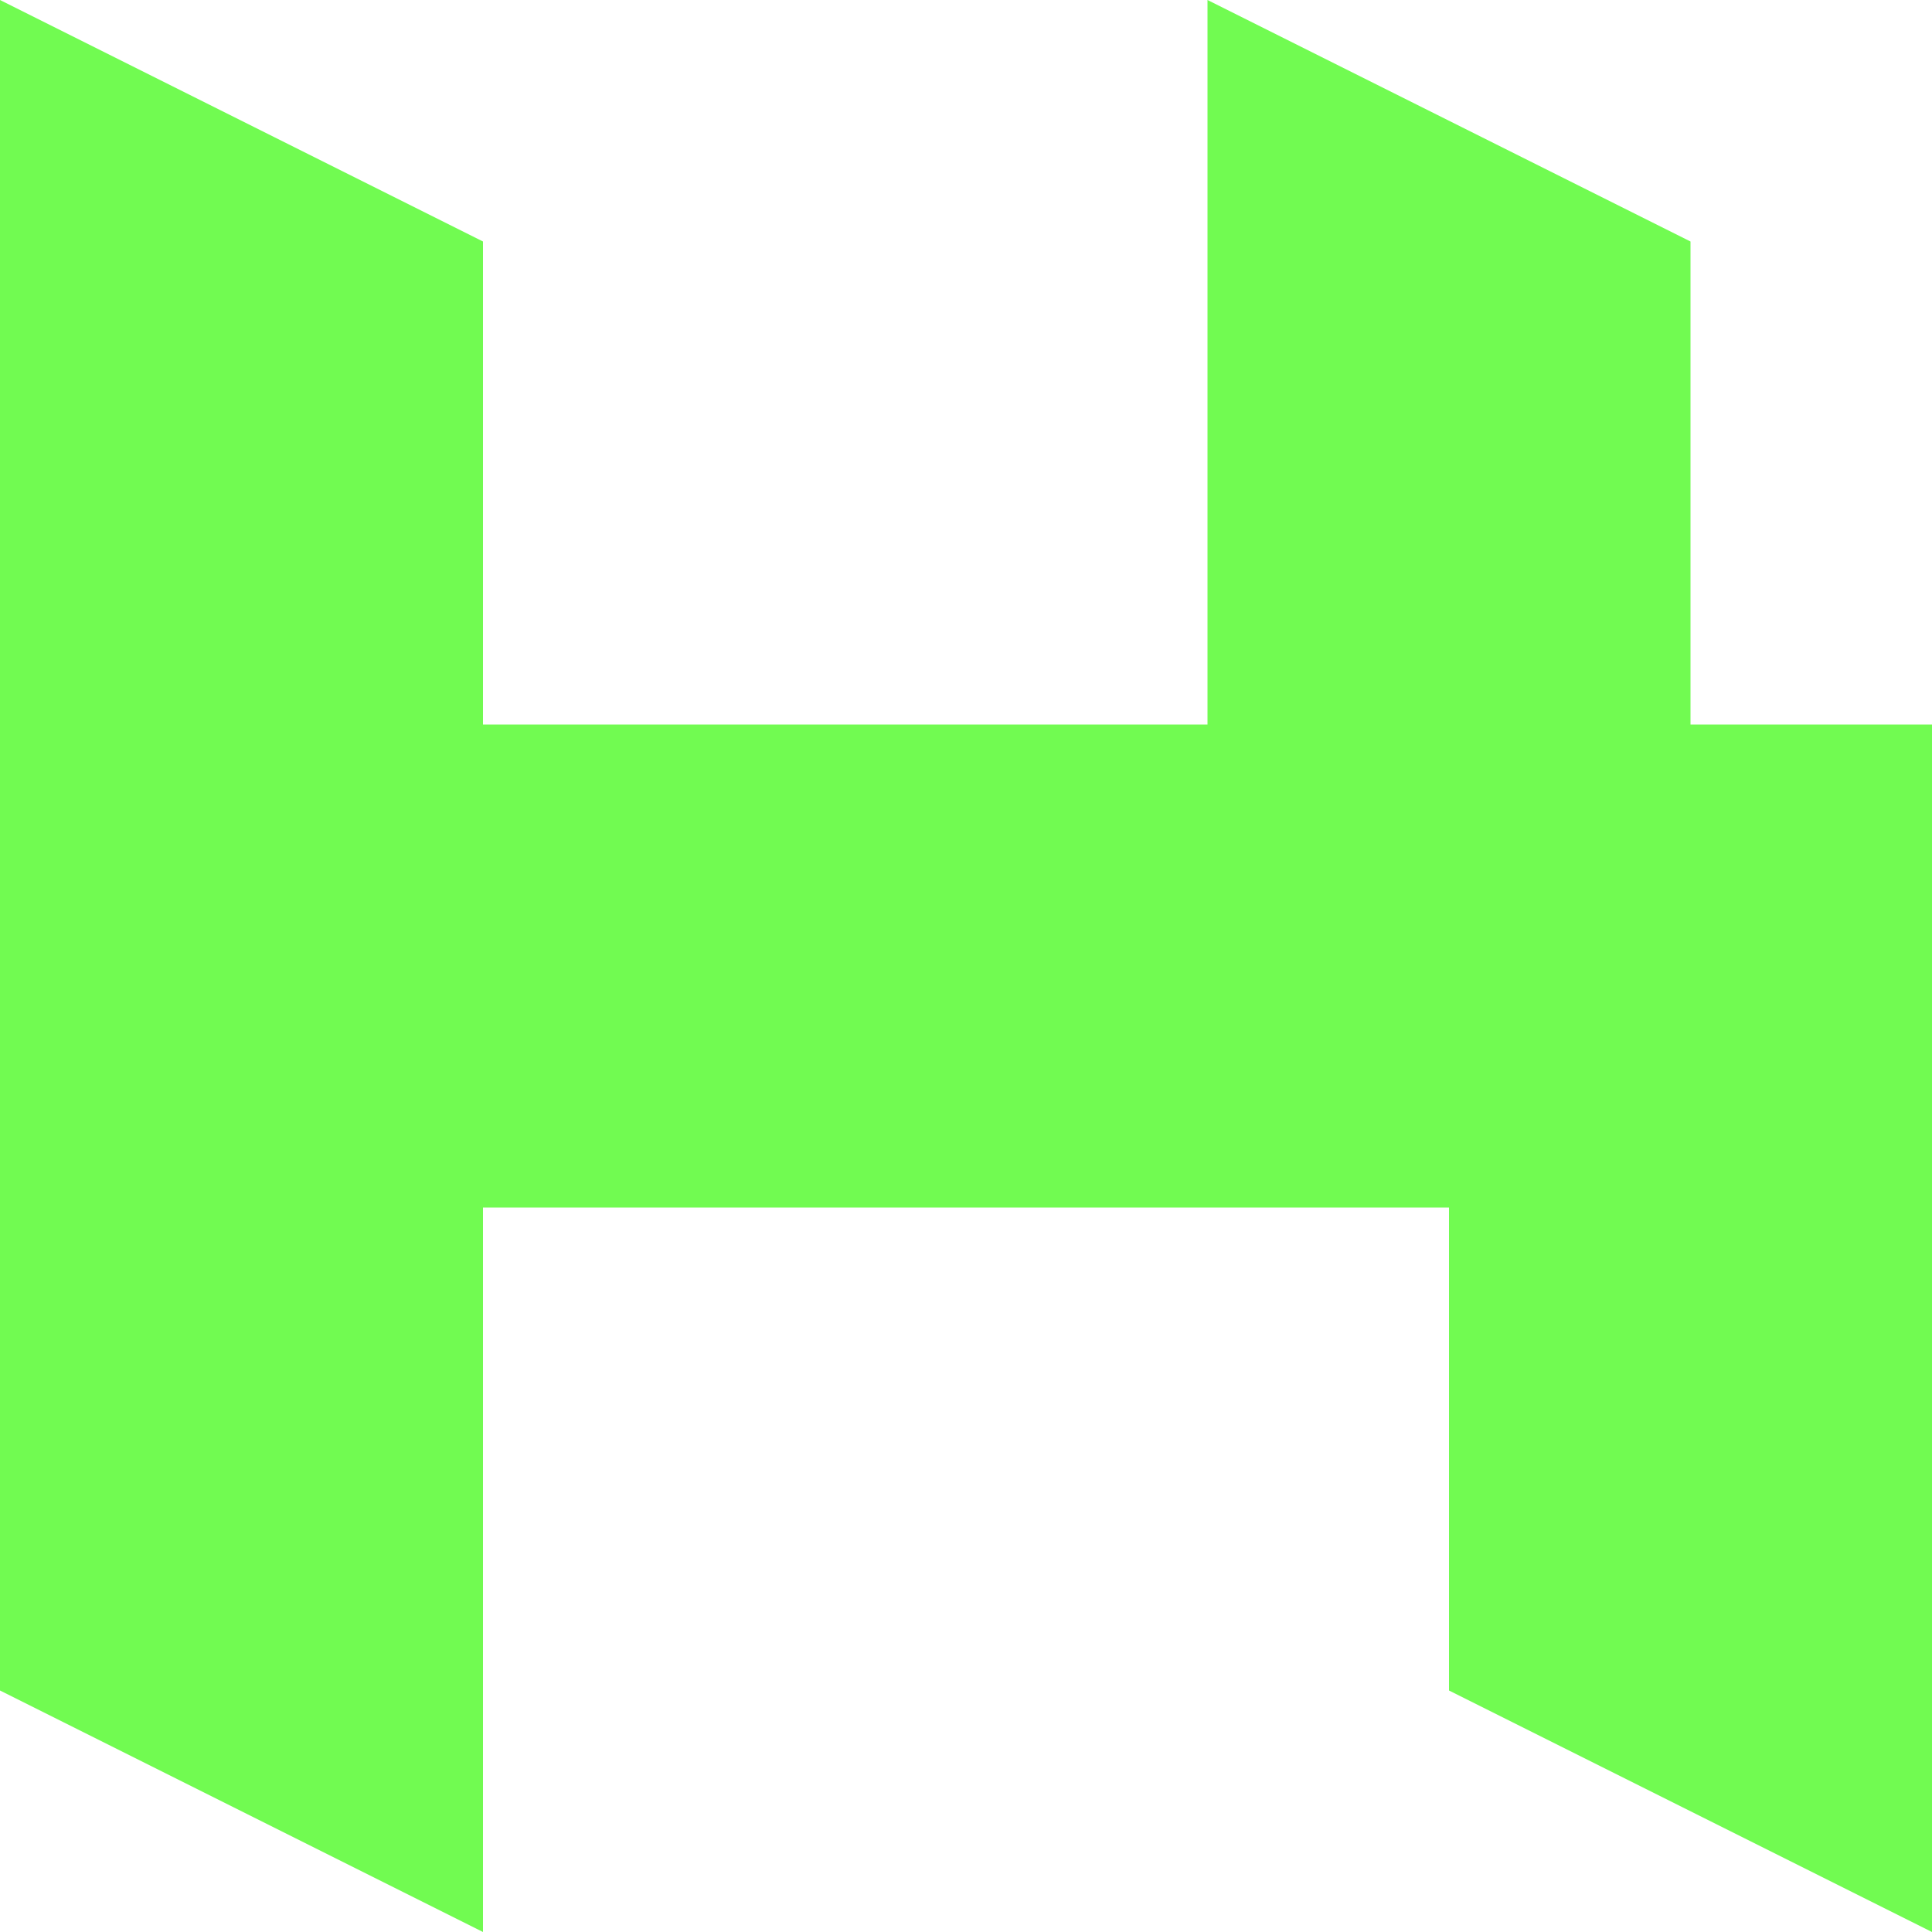 <svg xmlns="http://www.w3.org/2000/svg" width="12.8mm" height="48.378" viewBox="0 0 12.8 12.8"><g style="display:inline"><path d="M64 57.6 60.8 56V44.8l3.2 1.6v3.2h4.8v-4.8l3.2 1.6v3.2h1.6v8L70.4 56v-3.2H64z" style="display:inline;fill:#71fb51;stroke-width:.265" transform="translate(-60.8 -44.8)"/></g></svg>